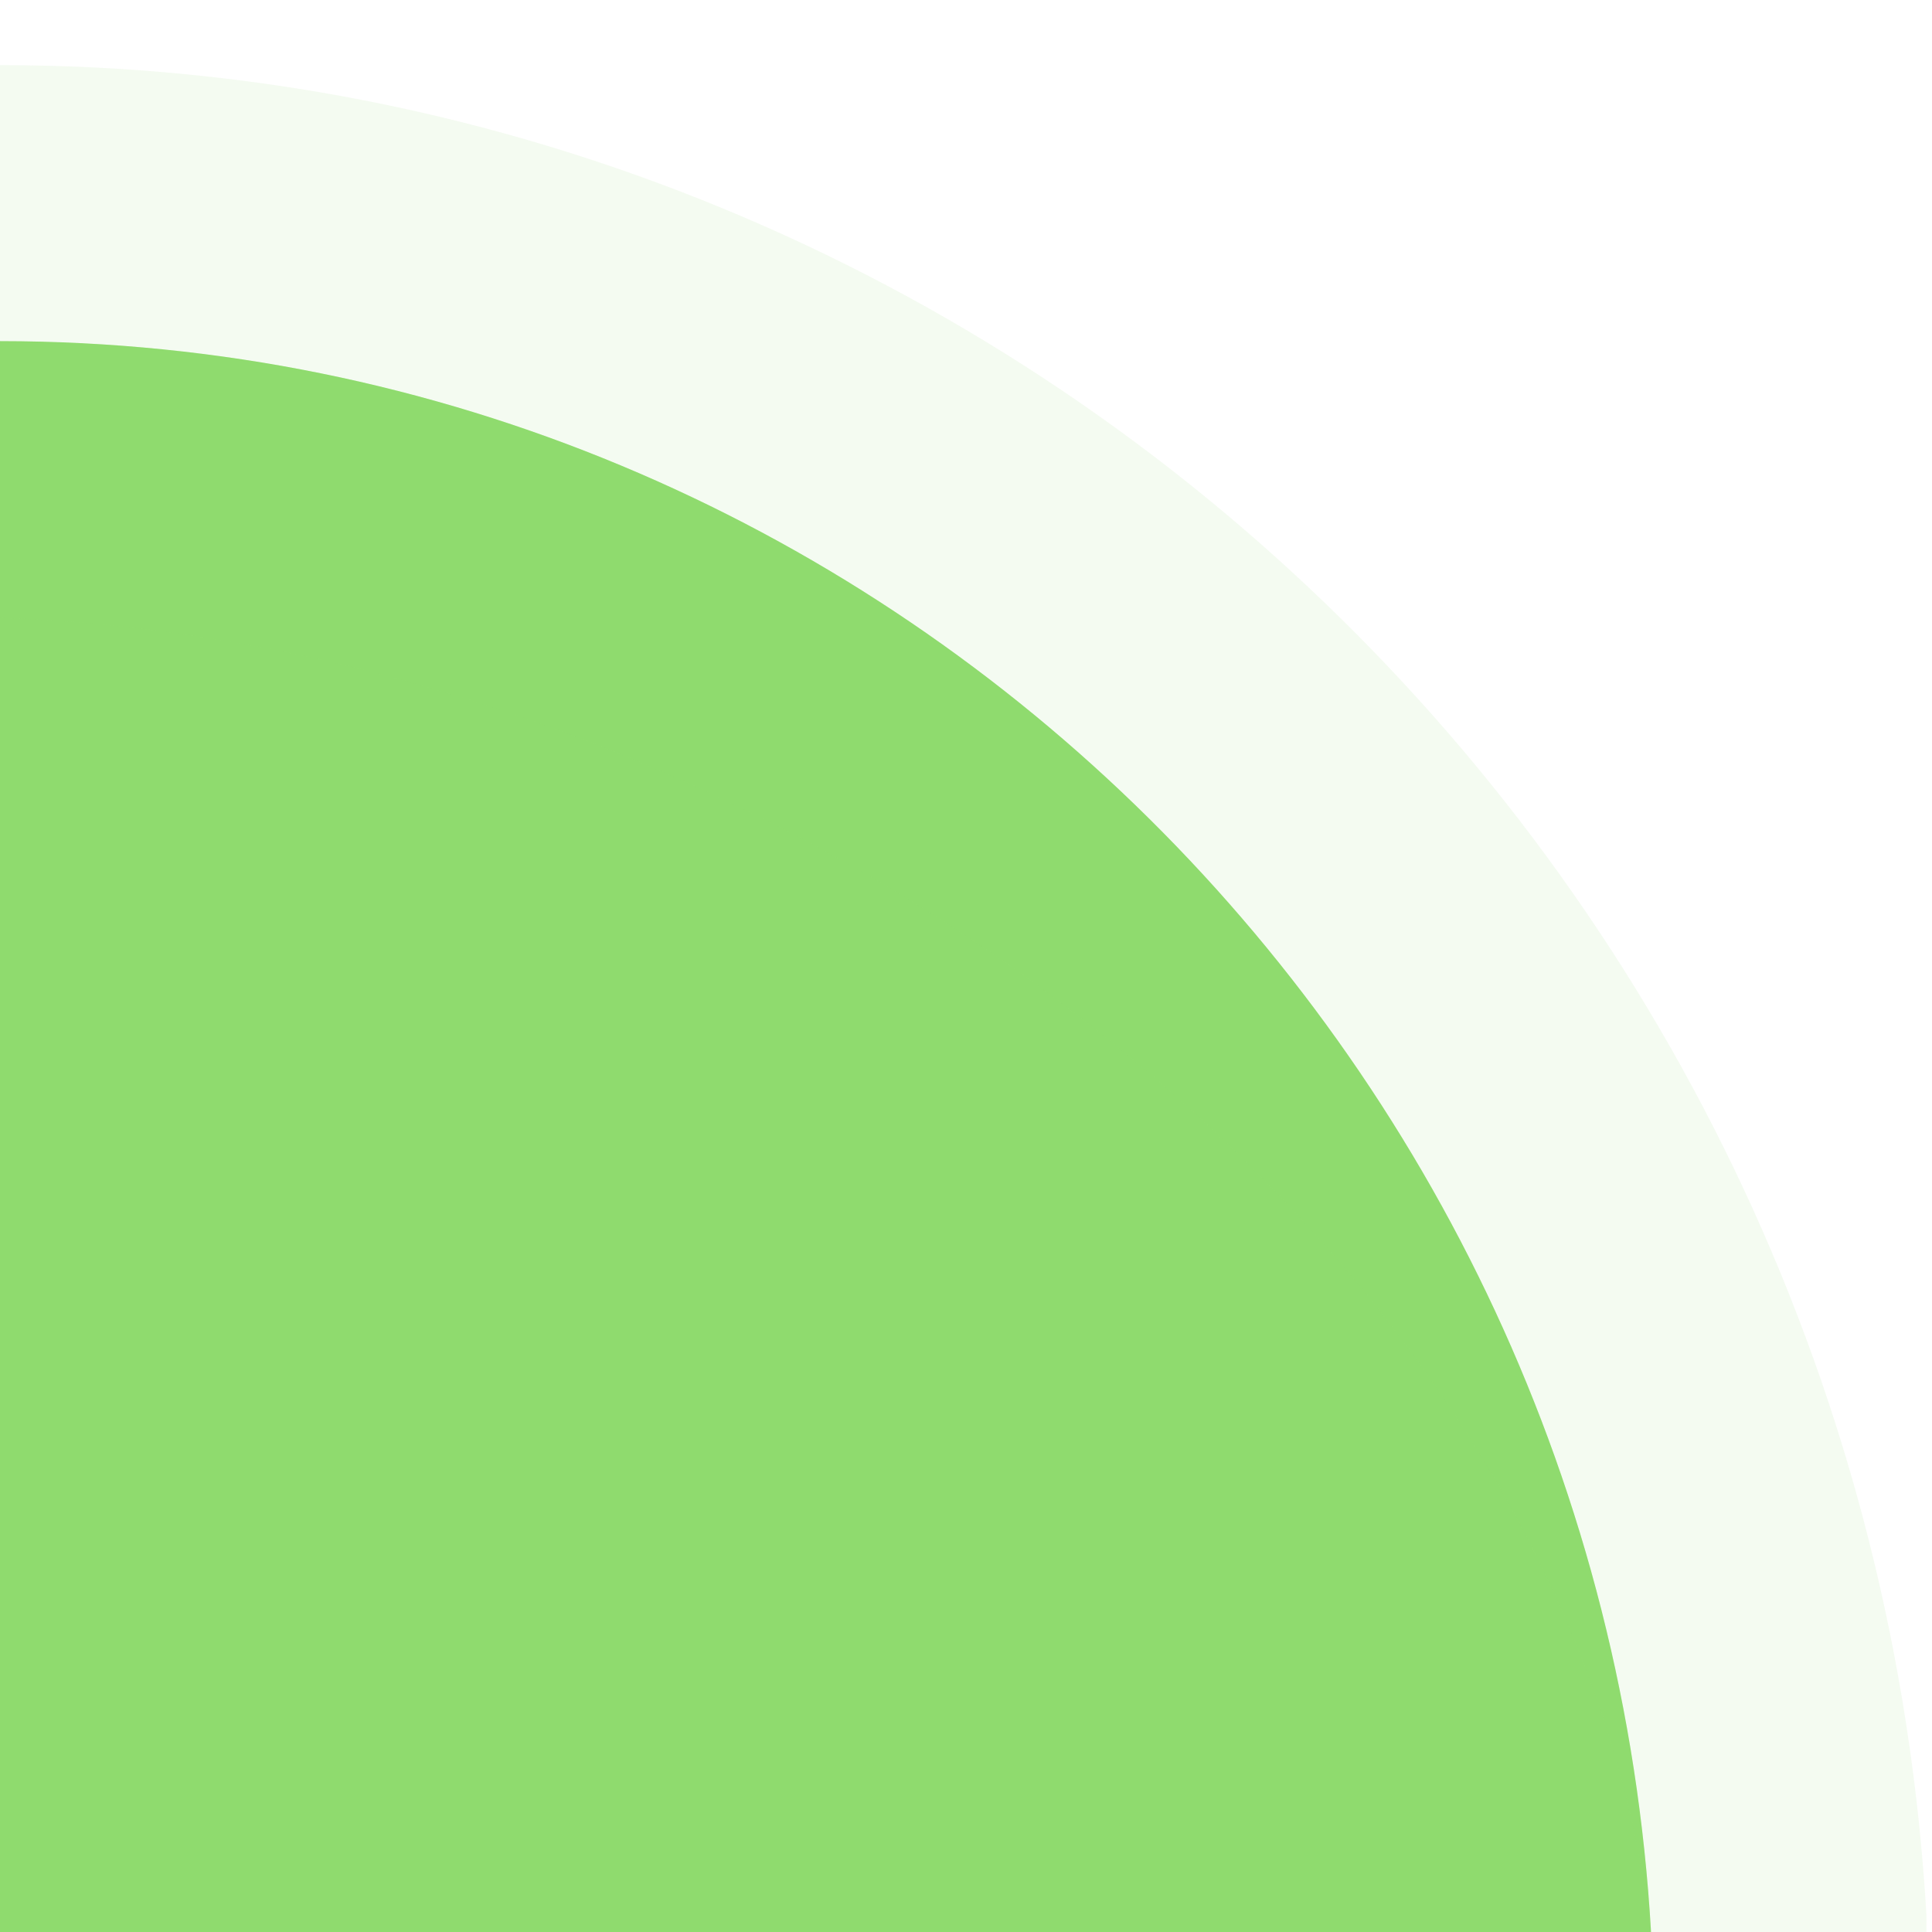 <?xml version="1.0" encoding="UTF-8"?>
<svg xmlns="http://www.w3.org/2000/svg" xmlns:xlink="http://www.w3.org/1999/xlink" baseProfile="tiny" contentScriptType="text/ecmascript" contentStyleType="text/css" height="7px" preserveAspectRatio="xMidYMid meet" version="1.1" viewBox="0 0 7 7" width="7px" x="0px" y="0px" zoomAndPan="magnify">
<rect fill="none" height="7" width="7"/>
<linearGradient gradientTransform="matrix(-1 0 0 1 10.211 0)" gradientUnits="userSpaceOnUse" id="SVGID_1_" x1="7.22" x2="7.22" xlink:actuate="onLoad" xlink:show="other" xlink:type="simple" y1="54.981" y2="7.079">
<stop offset="0" stop-color="#8fdb6e"/>
<stop offset="1" stop-color="#8fdb6e"/>
</linearGradient>
<path d="M 5.982 7.0 L 0.0 7.0 L 0.0 1.236 C 3.181 1.237 5.797 3.799 5.982 7.0 z " fill="url(#SVGID_1_)"/>
<linearGradient gradientTransform="matrix(-1 0 0 1 10.211 0)" gradientUnits="userSpaceOnUse" id="SVGID_2_" x1="3.231" x2="10.611" xlink:actuate="onLoad" xlink:show="other" xlink:type="simple" y1="3.618" y2="3.618">
<stop offset="0" stop-color="#8fdb6e"/>
<stop offset="1" stop-color="#8fdb6e"/>
</linearGradient>
<path d="M 6.98 6.942 L 6.98 7.0 L 5.982 7.0 C 5.797 3.799 3.181 1.237 0.0 1.236 L 0.0 0.236 C 3.697 0.237 6.763 3.182 6.98 6.942 z " fill="url(#SVGID_2_)" fill-opacity="0.1" stroke-opacity="0.1"/>
<linearGradient gradientTransform="matrix(-1 0 0 1 10.211 0)" gradientUnits="userSpaceOnUse" id="SVGID_3_" x1="7.22" x2="7.22" xlink:actuate="onLoad" xlink:show="other" xlink:type="simple" y1="1.019" y2="32.72">
<stop offset="0" stop-color="#8fdb6e"/>
<stop offset="1" stop-color="#8fdb6e"/>
</linearGradient>
<path d="M 5.982 7.0 C 5.67 4.403 2.746 2.327 0.0 2.239 L 0.0 1.236 C 3.181 1.237 5.797 3.799 5.982 7.0 z " fill="url(#SVGID_3_)" fill-opacity="0.3" stroke-opacity="0.3"/>
</svg>
